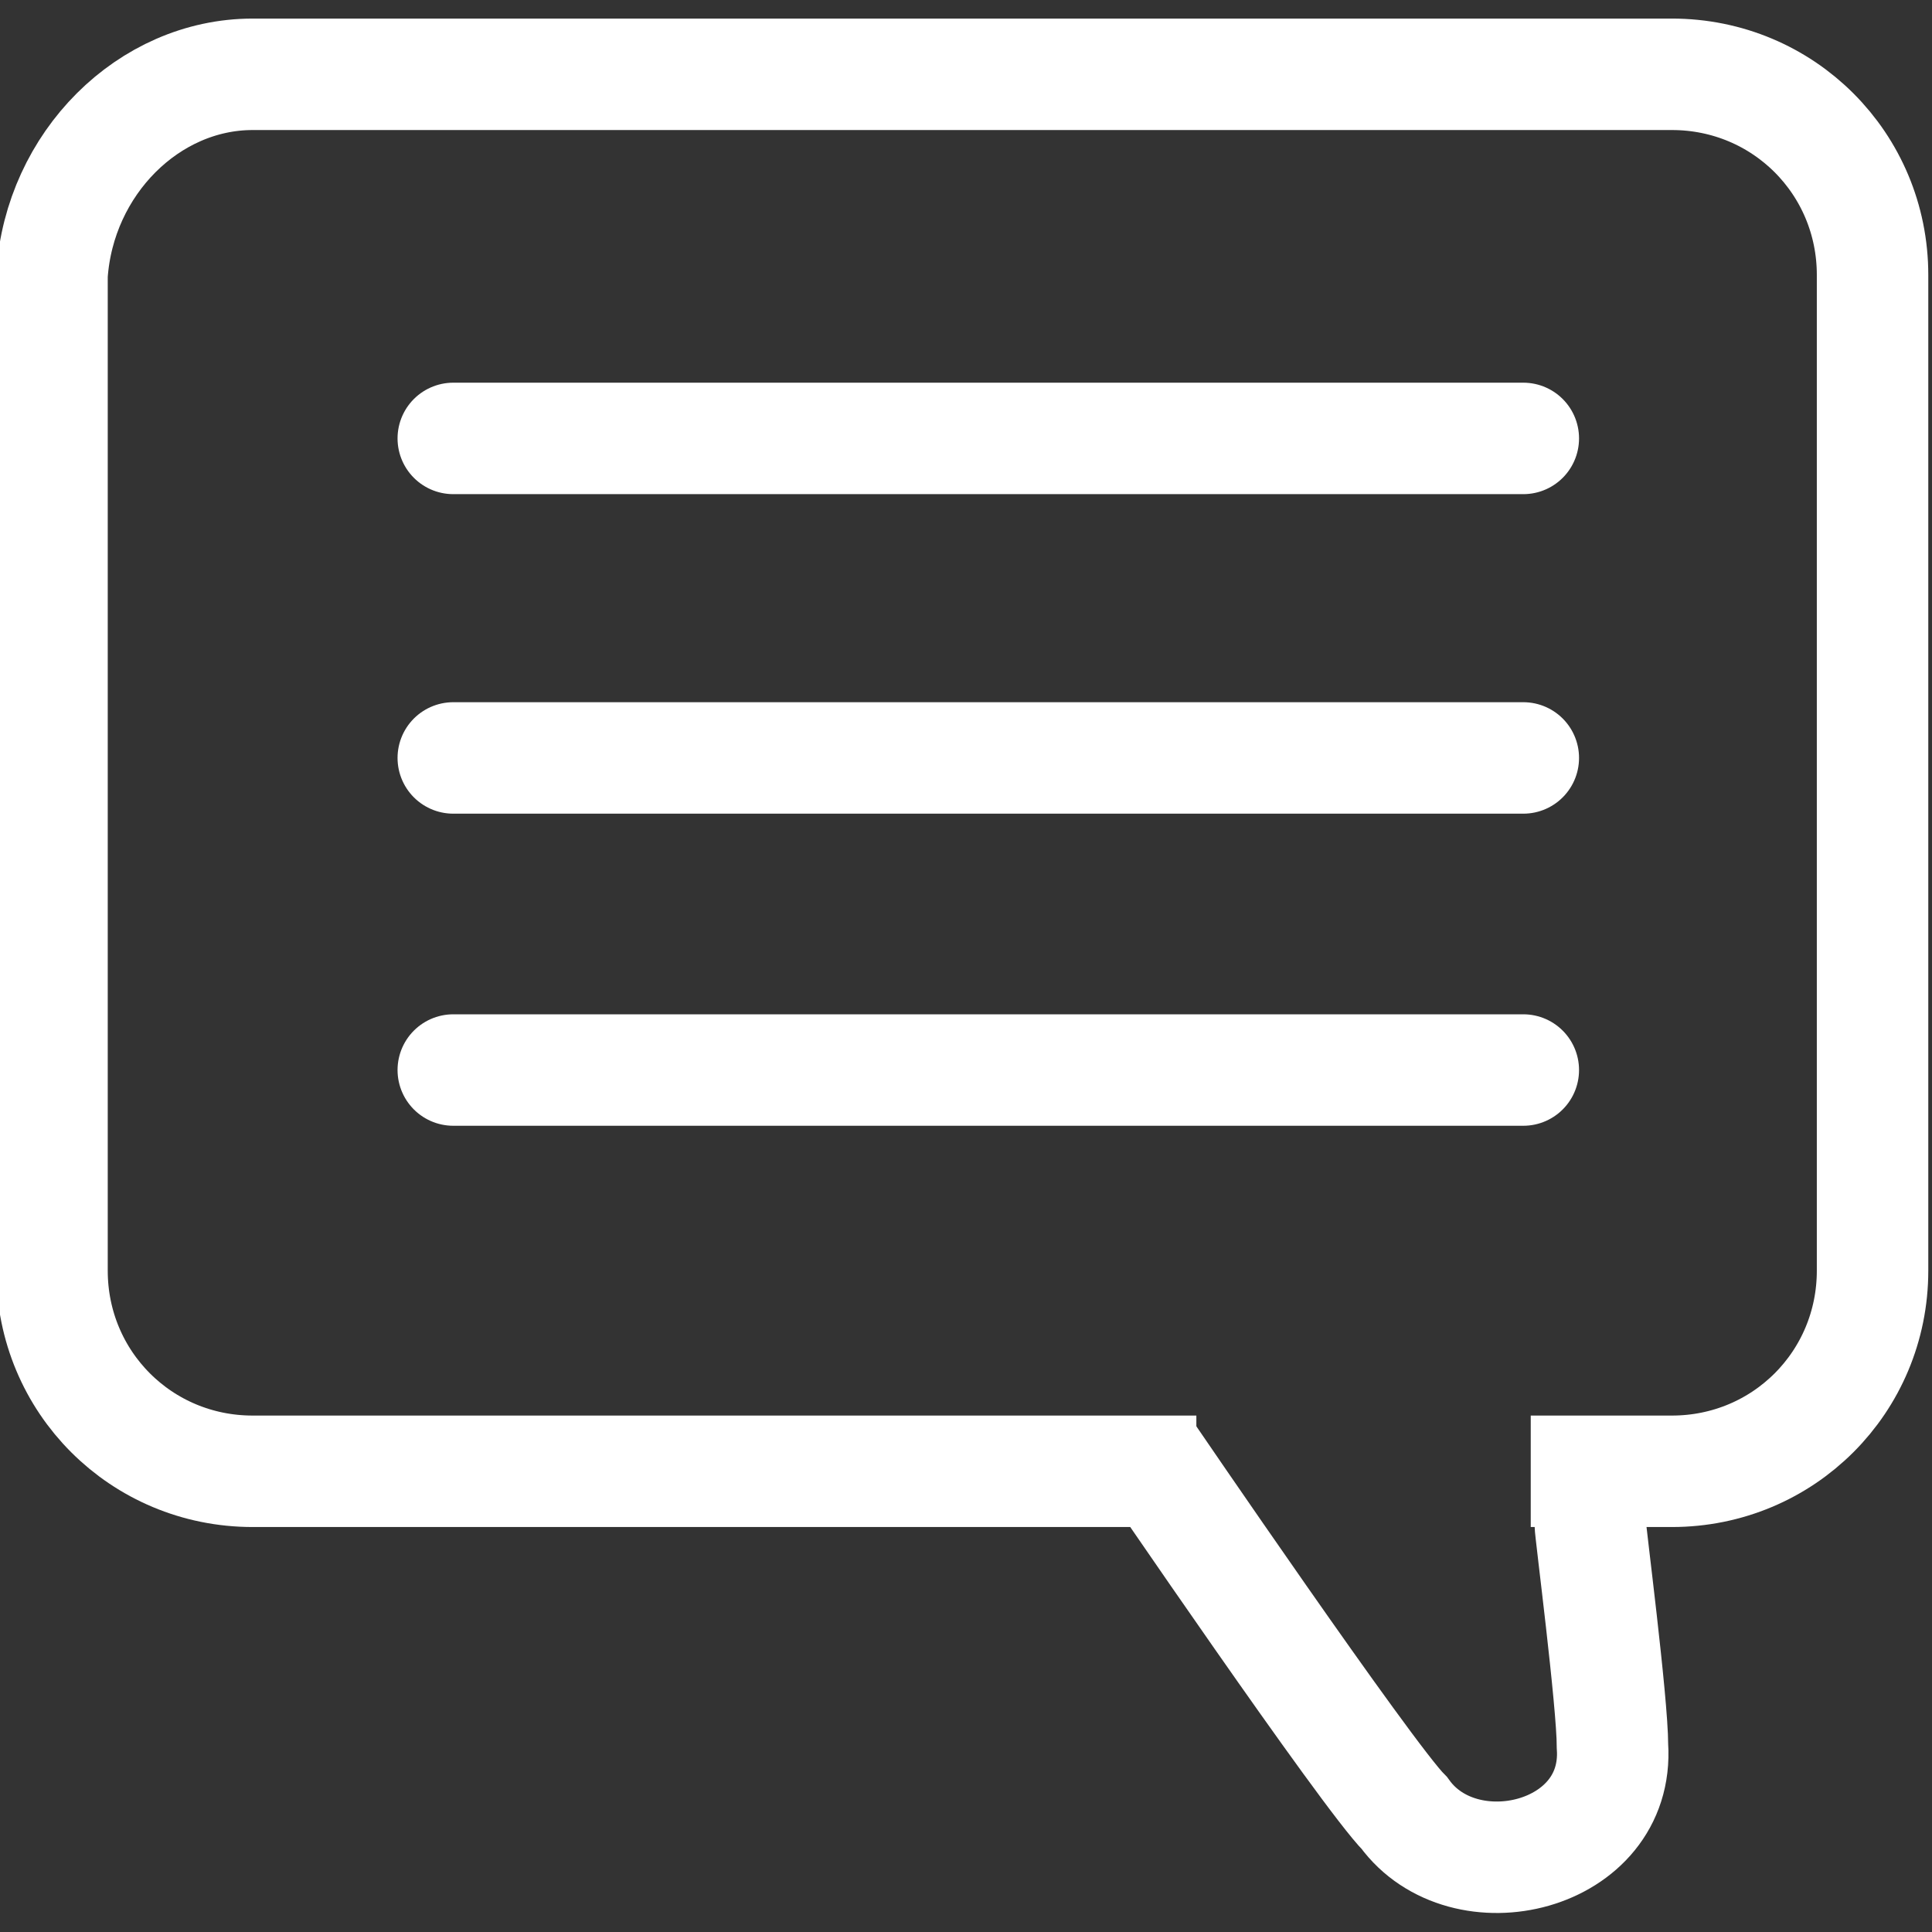 <?xml version="1.0" encoding="utf-8"?>
<!-- Generator: Adobe Illustrator 19.1.0, SVG Export Plug-In . SVG Version: 6.00 Build 0)  -->
<svg version="1.1" id="Layer_1" xmlns="http://www.w3.org/2000/svg" xmlns:xlink="http://www.w3.org/1999/xlink" x="0px" y="0px"
	 viewBox="0 0 26 26" style="enable-background:new 0 0 26 26;" xml:space="preserve">
<rect x="0" y="0" width="26" height="26" fill="#333333" stroke="none"/>
<style type="text/css">
	.st0{fill:none;stroke:#FFFFFF;stroke-width:1.5;stroke-linecap:round;stroke-linejoin:round;stroke-miterlimit:10;}
	.st1{fill:none;stroke:#FFFFFF;stroke-width:1.5;stroke-miterlimit:10;}
</style>
<g>
	<g>
		<line class="st0" x1="6.1" y1="5.9" x2="20.5" y2="5.9"/>
		<line class="st0" x1="6.1" y1="10.2" x2="20.5" y2="10.2"/>
		<line class="st0" x1="6.1" y1="14.4" x2="20.5" y2="14.4"/>
	</g>
	<path class="st1" d="M16.1,19.8H3.4c-1.5,0-2.7-1.2-2.7-2.7V3.7C0.8,2.2,2,1,3.4,1h19.1c1.5,0,2.7,1.2,2.7,2.7v13.4
		c0,1.5-1.2,2.7-2.7,2.7h-1.9"/>
	<path class="st1" d="M15.4,19.5c0,0,3,4.4,3.5,4.9c0.8,1.1,2.9,0.6,2.8-0.9c0-0.6-0.3-2.9-0.3-3c0,0,0-0.2,0-0.2"/>
</g>
</svg>
